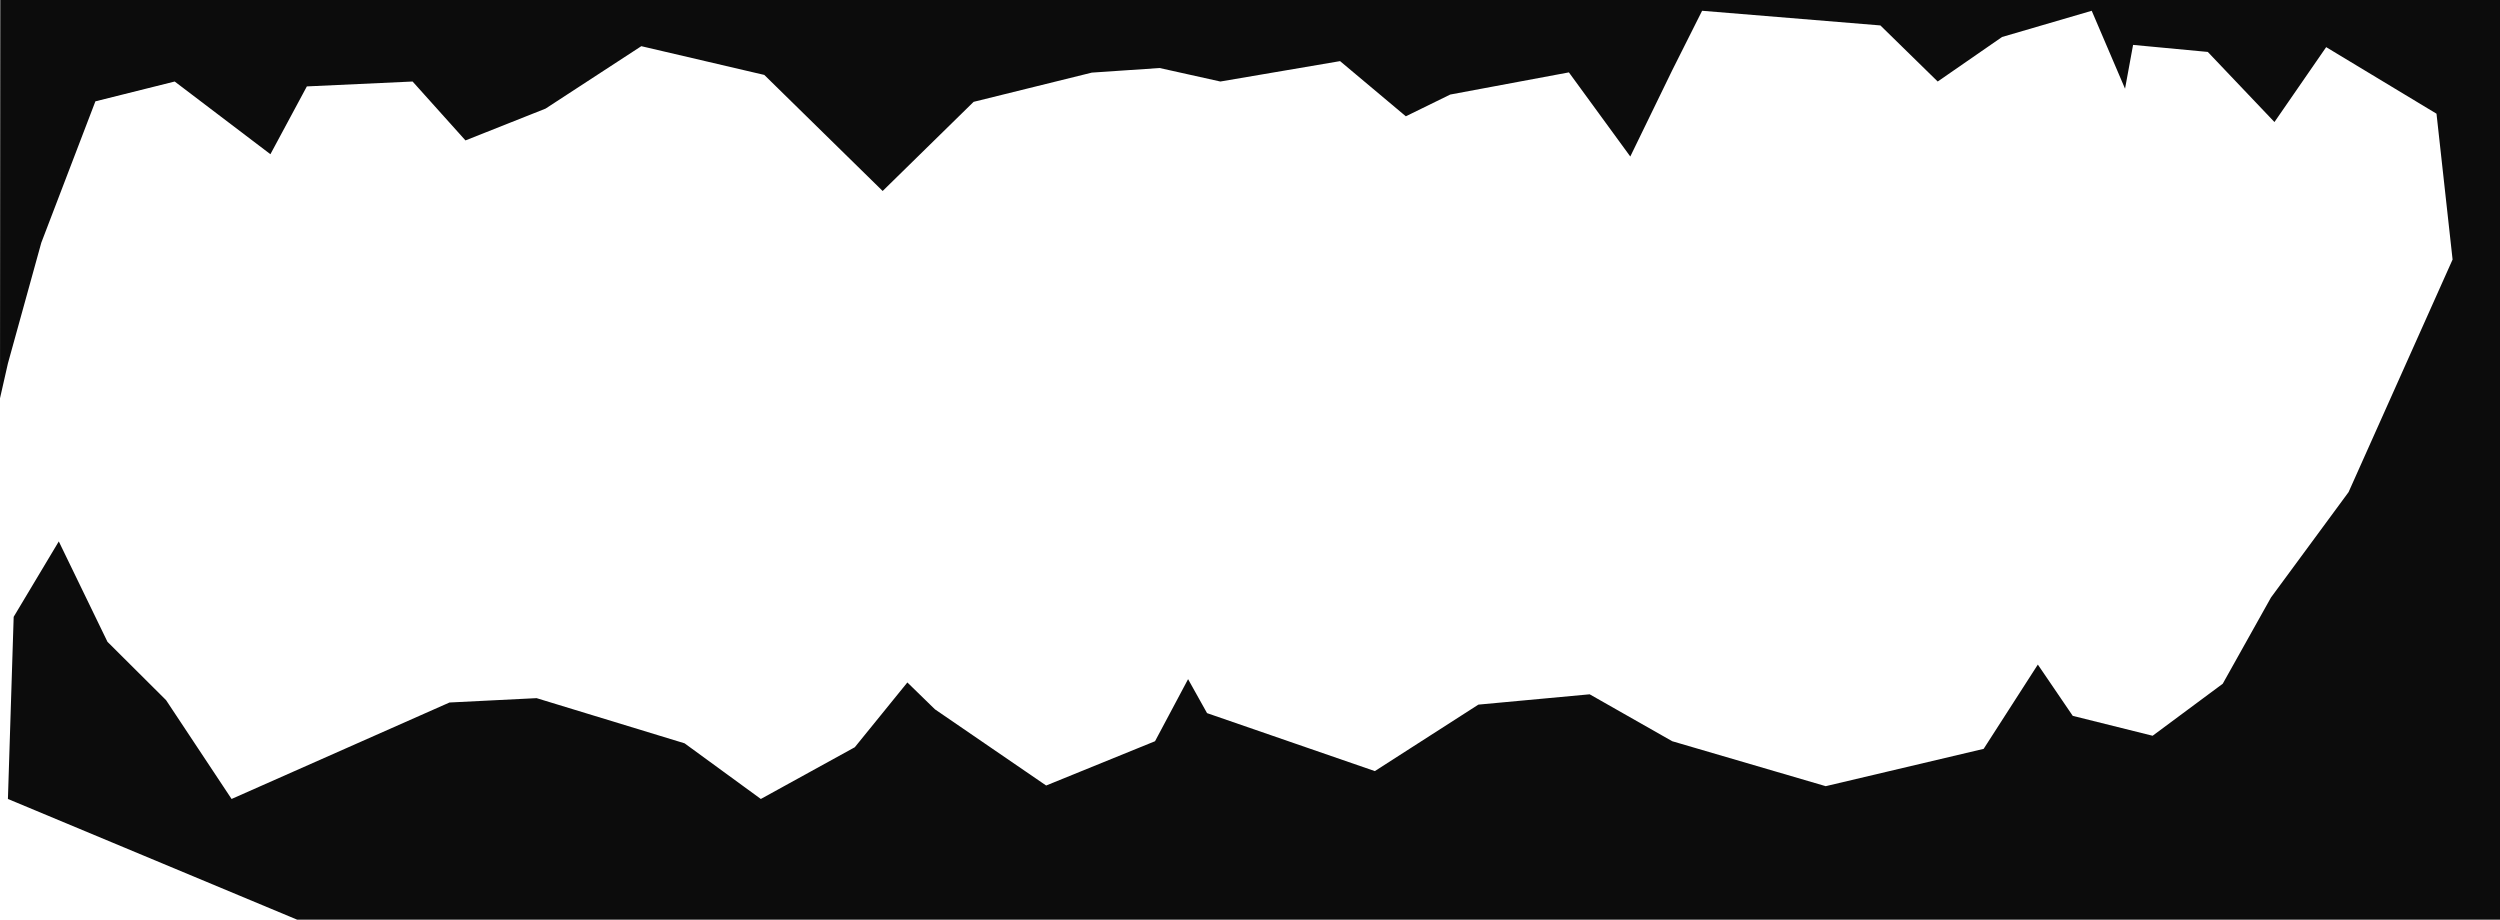 <svg xmlns="http://www.w3.org/2000/svg" viewBox="0 0 3480.4 1280.29"><defs><style>.cls-1{fill:#0c0c0c;}</style></defs><title>BG estático</title><g id="Layer_2" data-name="Layer 2"><g id="BG_estático" data-name="BG estático"><polygon class="cls-1" points="0.4 0 0 554.49 11.03 505.89 57.49 337.89 132.8 141.09 243.2 113.49 376.46 214.69 427.2 120.29 574.4 113.49 648 195.49 759.49 151.21 892.8 64.29 1064 104.29 1228.8 265.89 1355.43 141.79 1520 101.09 1614.4 94.69 1698.93 113.49 1865.6 85.09 1957.15 161.91 2018.97 131.62 2184.16 100.77 2269.63 217.89 2327.97 97.89 2369.6 15 2617.8 35.4 2697.6 113.49 2787.2 51.49 2912 15 2958.4 123.49 2969.59 62.5 3073.6 72.29 3166.4 169.89 3238.4 65.62 3392 158.29 3414.39 361.31 3269.6 685.09 3161.6 831.78 3094.4 951.88 2996.8 1024.29 2885.6 996.59 2837 925.19 2761.55 1042.53 2541.68 1094.48 2327.97 1031.89 2213.09 966.58 2058.13 980.95 1914 1073.49 1680.4 992.78 1654 945.49 1608 1031.89 1456.4 1093.56 1301.6 987.49 1263.2 950.09 1190 1040.29 1059.2 1112.29 953.05 1034.82 747.01 971.93 625.76 978 322.4 1112.29 231.2 974.73 149.6 893.49 81.85 753.74 19.04 858.71 11.03 1112.29 413.6 1280.29 3480.4 1280.29 3480.4 416.29 3480.4 226.69 3480.4 0 0.4 0"/></g></g></svg>